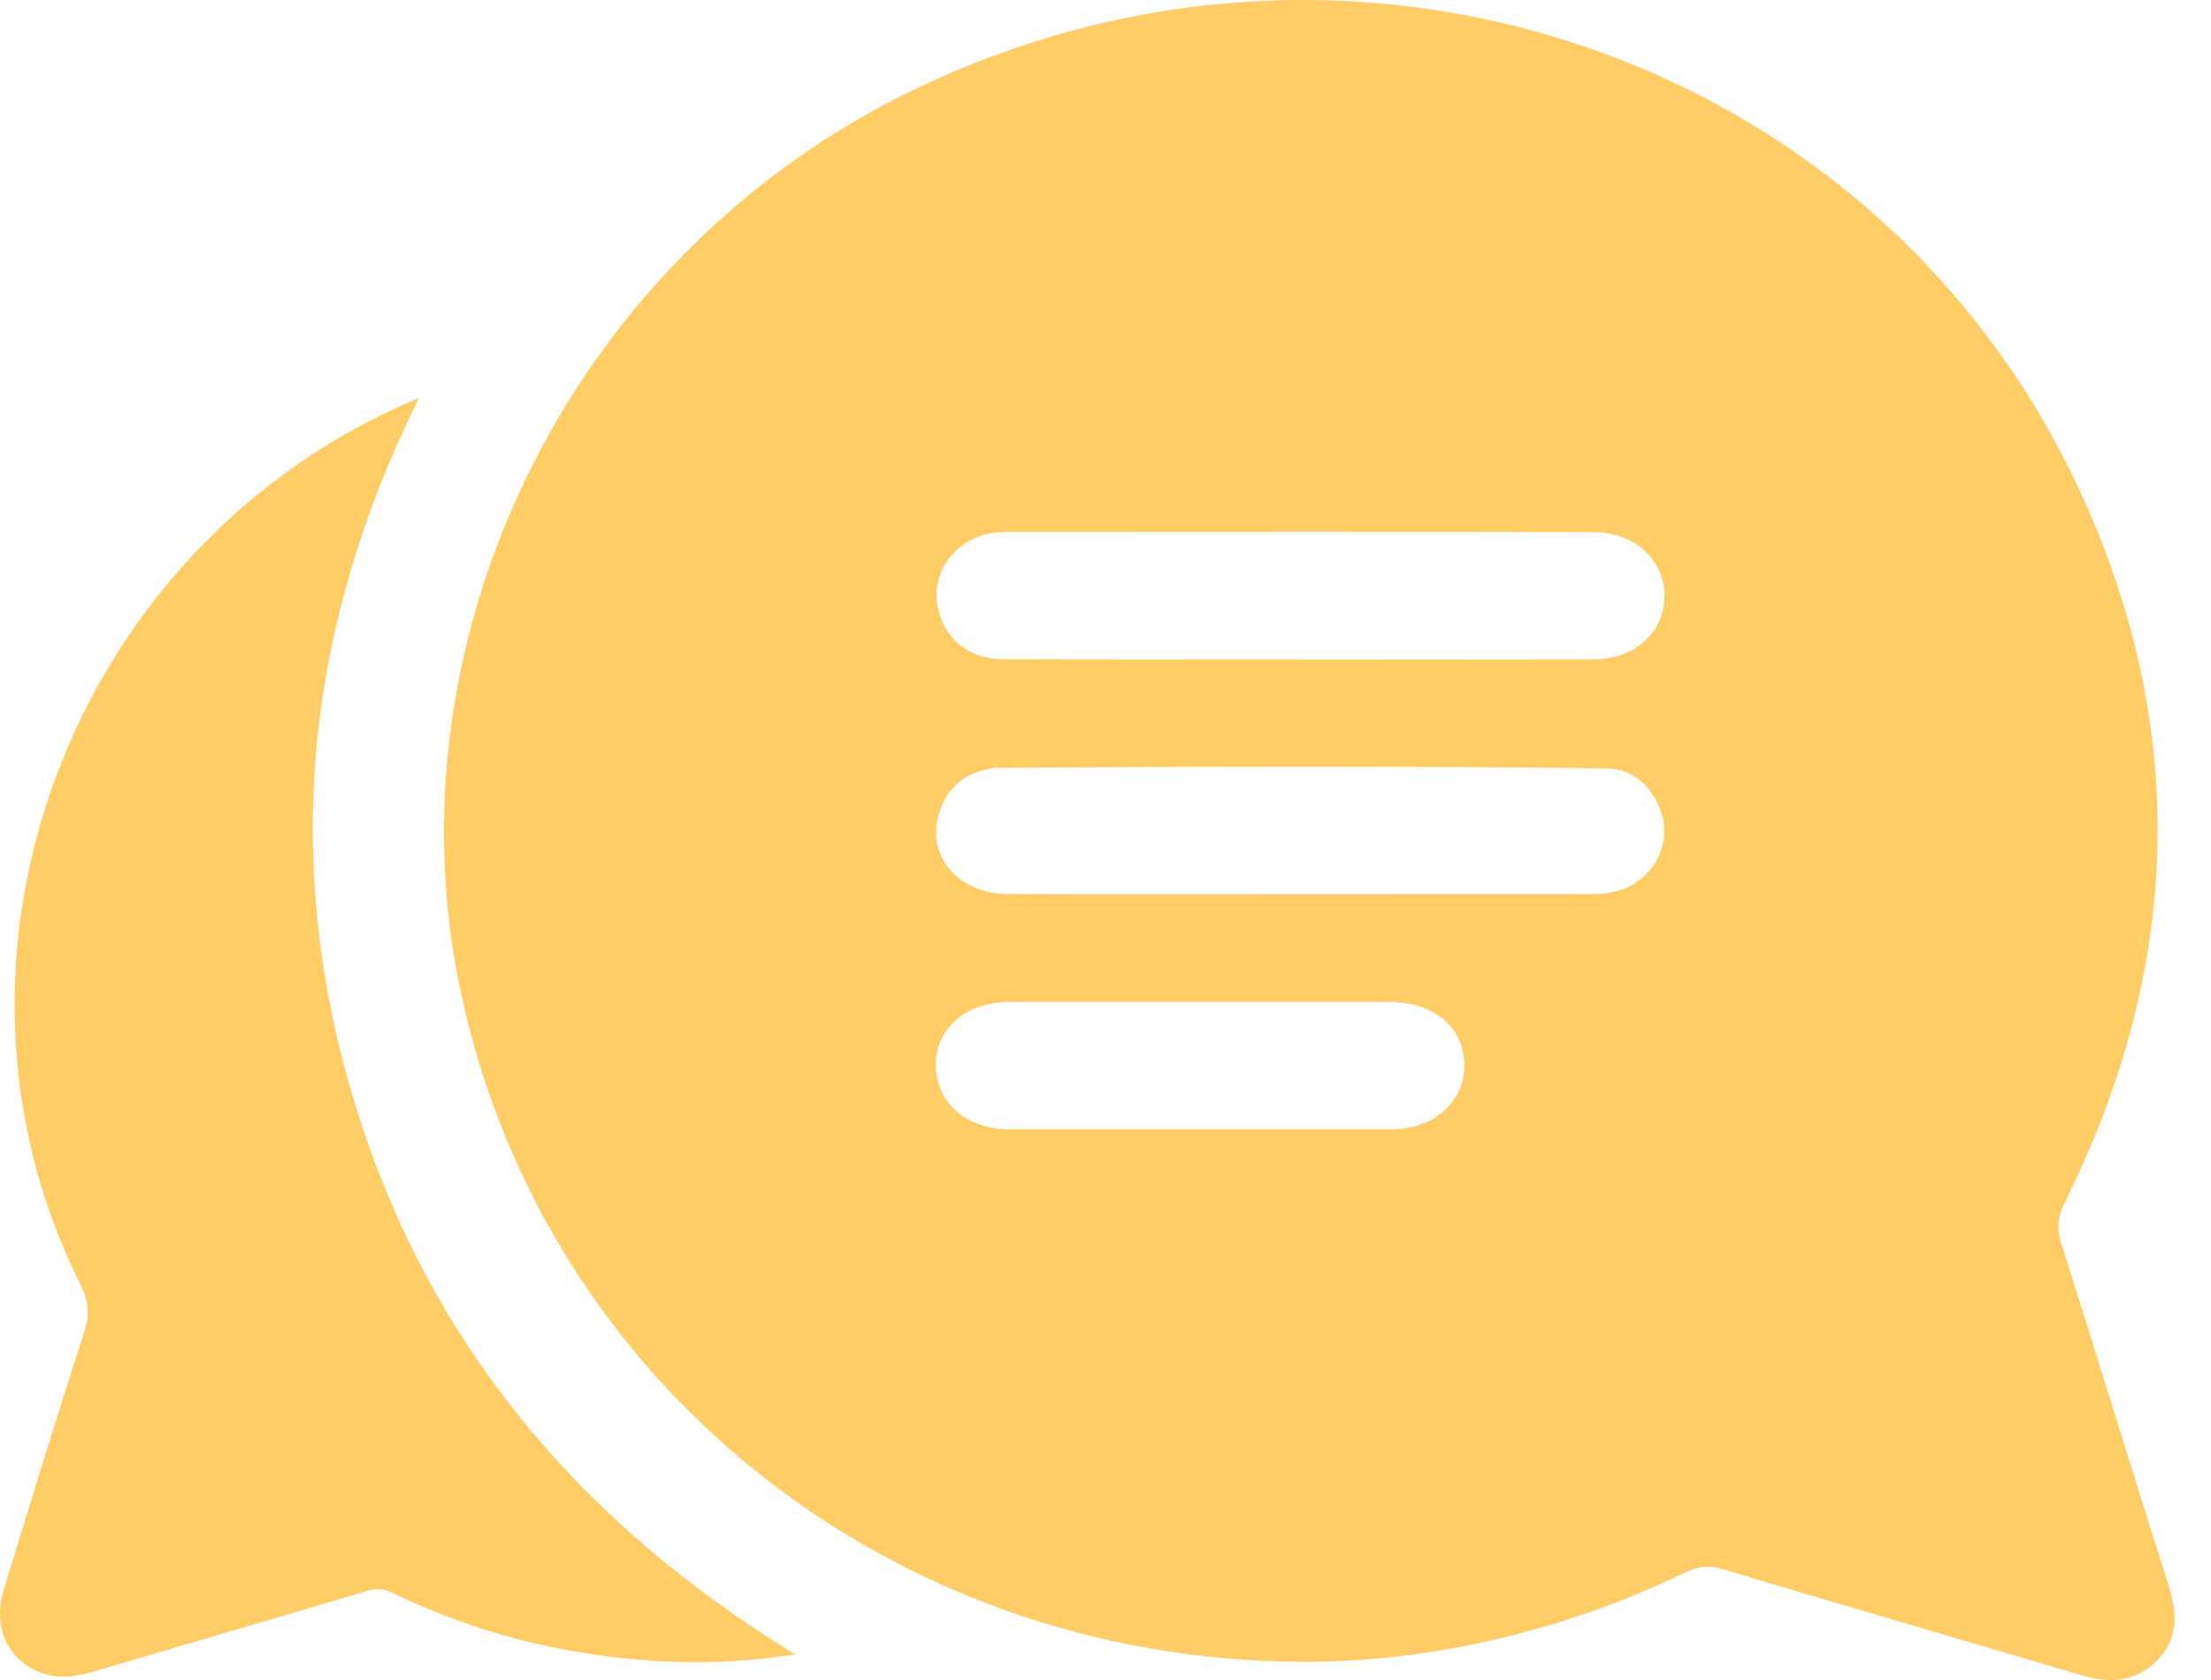 <svg width="25" height="19" viewBox="0 0 25 19" fill="none" xmlns="http://www.w3.org/2000/svg">
<path d="M14.695 18.794C10.069 18.765 6.164 15.653 5.214 11.239C4.352 7.233 6.428 2.985 10.169 1.096C15.219 -1.454 21.3 0.599 23.571 5.669C24.76 8.324 24.647 10.991 23.346 13.6C23.265 13.762 23.254 13.896 23.308 14.066C23.72 15.362 24.118 16.663 24.528 17.959C24.626 18.268 24.623 18.551 24.379 18.79C24.135 19.029 23.844 19.039 23.525 18.944C22.174 18.541 20.819 18.149 19.468 17.744C19.314 17.698 19.197 17.716 19.058 17.783C17.67 18.453 16.148 18.804 14.695 18.794ZM14.69 7.457C14.69 7.457 14.69 7.457 14.69 7.458C15.8 7.458 16.909 7.46 18.019 7.457C18.481 7.455 18.807 7.164 18.82 6.757C18.833 6.35 18.493 6.02 18.028 6.018C15.809 6.014 13.59 6.016 11.371 6.017C11.207 6.017 11.051 6.054 10.912 6.147C10.646 6.324 10.531 6.631 10.618 6.931C10.711 7.251 10.975 7.454 11.336 7.455C12.454 7.46 13.572 7.457 14.69 7.457ZM14.695 10.112C15.762 10.112 16.831 10.112 17.898 10.111C17.992 10.111 18.087 10.112 18.18 10.1C18.653 10.037 18.944 9.562 18.764 9.134C18.656 8.879 18.46 8.695 18.167 8.691C15.861 8.662 13.555 8.667 11.248 8.686C11.24 8.686 11.232 8.687 11.223 8.689C10.924 8.731 10.723 8.895 10.628 9.169C10.457 9.657 10.817 10.108 11.388 10.11C12.491 10.116 13.593 10.112 14.695 10.112ZM13.591 11.331C12.866 11.331 12.14 11.329 11.414 11.332C10.917 11.333 10.579 11.63 10.582 12.053C10.586 12.474 10.928 12.772 11.421 12.773C12.855 12.774 14.29 12.774 15.725 12.773C16.213 12.772 16.56 12.464 16.557 12.046C16.555 11.623 16.217 11.333 15.717 11.332C15.009 11.329 14.3 11.331 13.591 11.331Z" fill="#FFCC66"/>
<path d="M8.992 18.711C8.407 18.8 7.873 18.819 7.336 18.78C6.312 18.706 5.338 18.456 4.421 18.006C4.317 17.955 4.233 17.969 4.13 17.999C3.137 18.295 2.142 18.585 1.148 18.878C0.95 18.937 0.753 18.992 0.546 18.942C0.118 18.837 -0.097 18.43 0.042 17.978C0.342 17.003 0.64 16.028 0.955 15.057C1.019 14.86 1 14.706 0.908 14.524C-0.954 10.803 0.816 6.133 4.738 4.5C3.464 7.065 3.183 9.699 3.992 12.41C4.8 15.119 6.5 17.187 8.992 18.711Z" fill="#FFCC66"/>
</svg>
